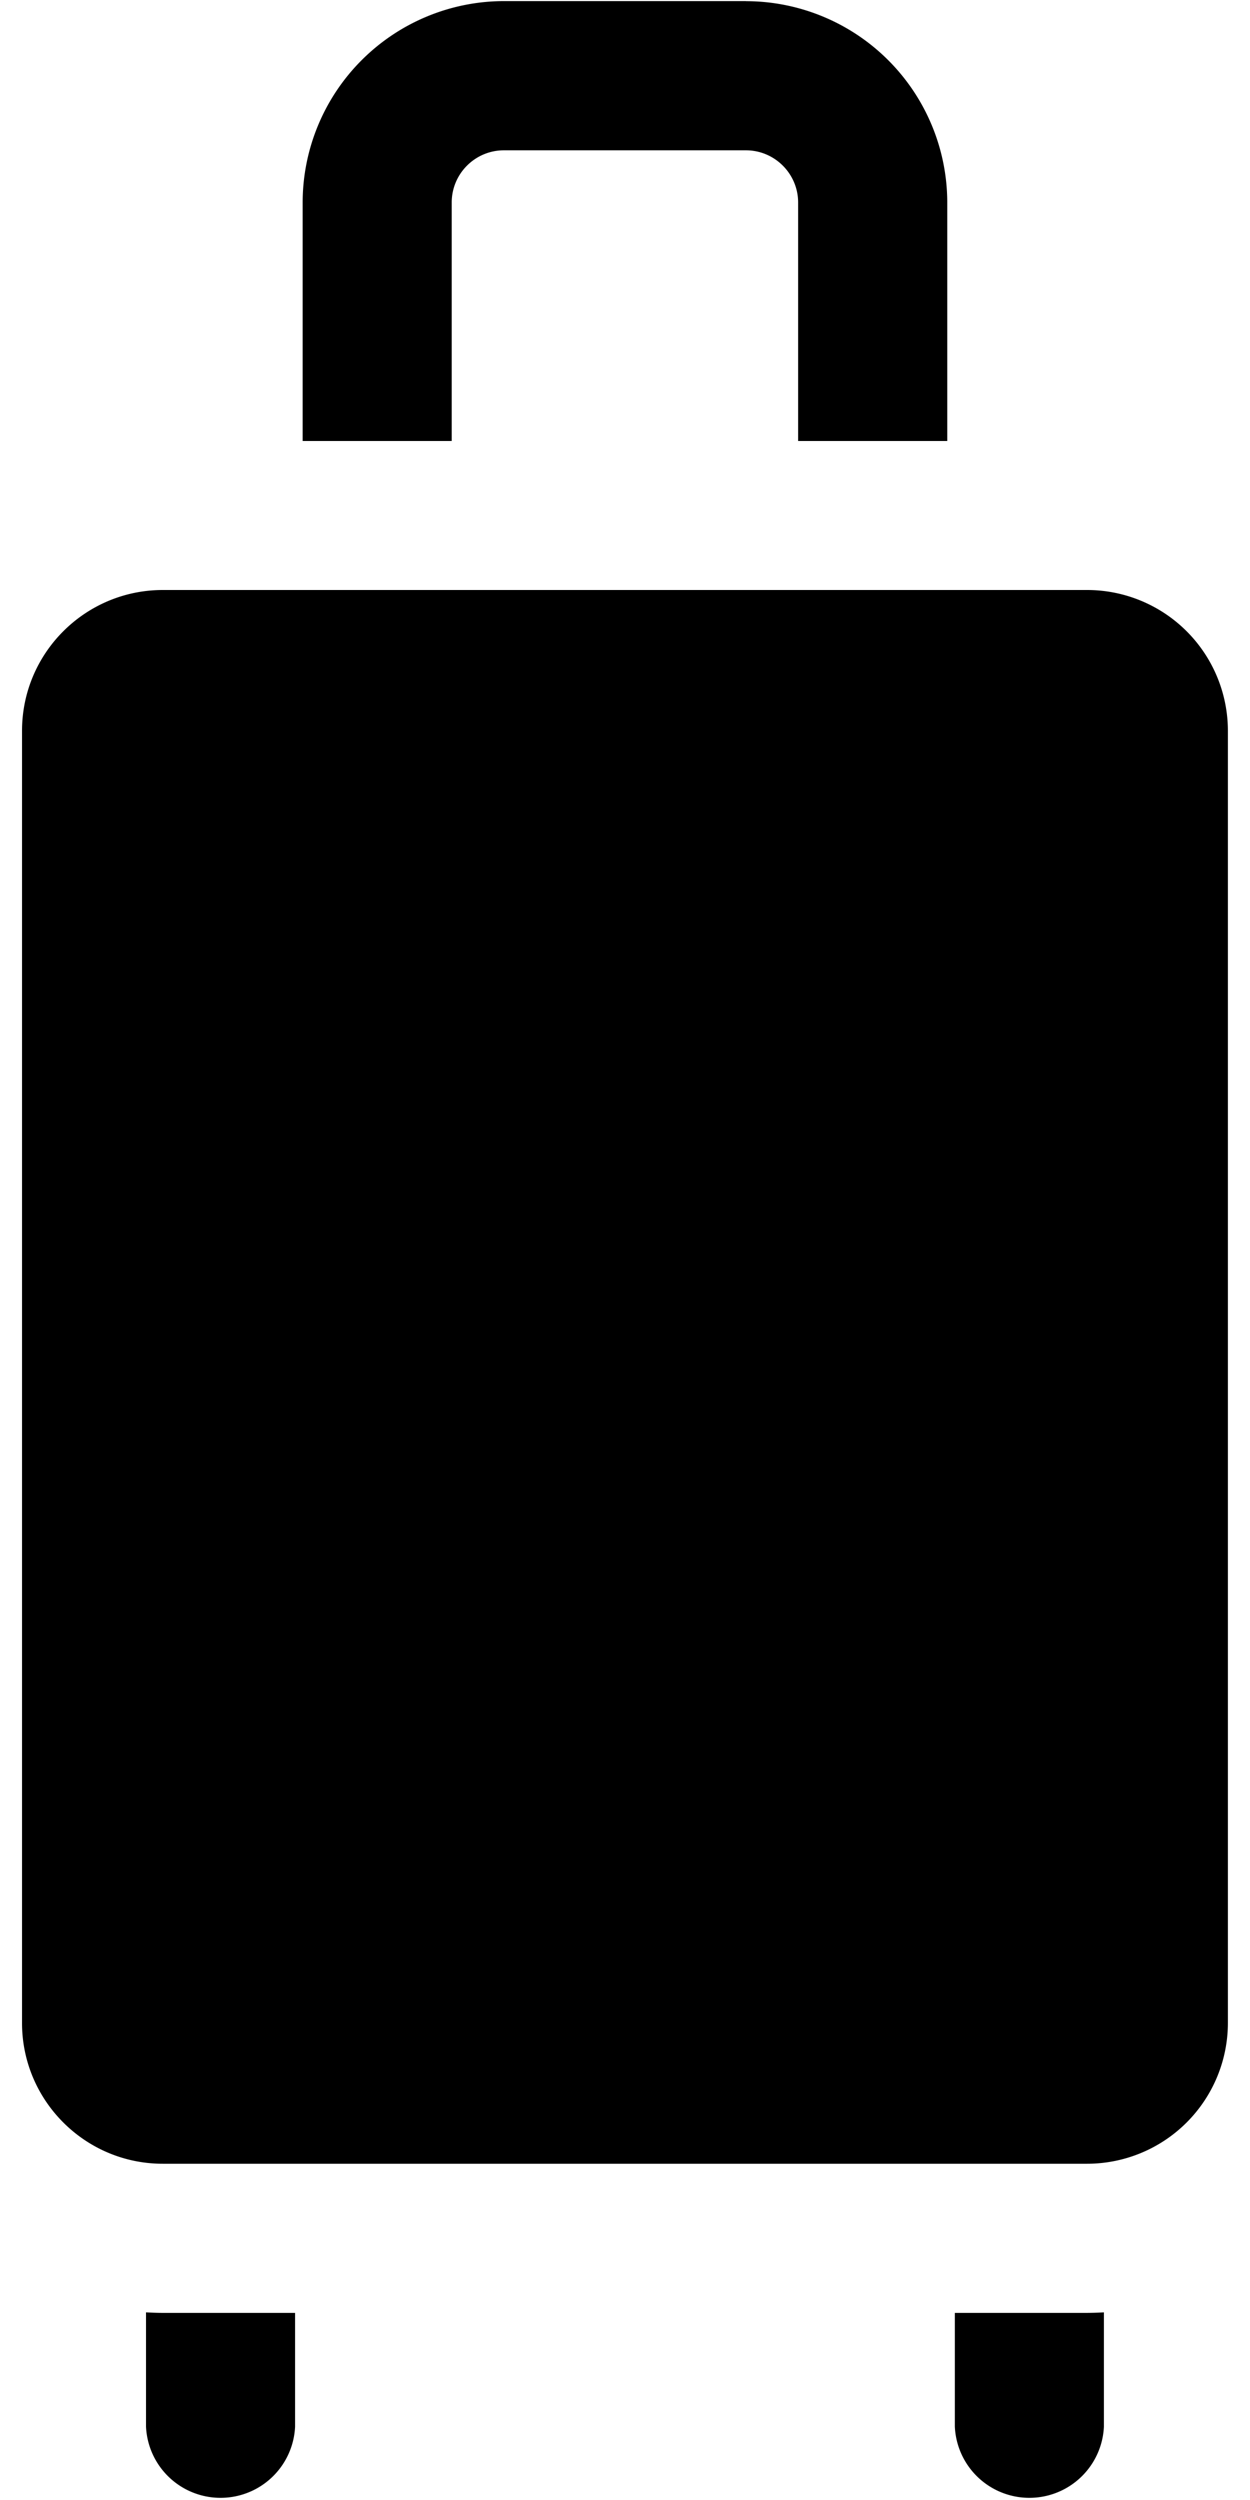 <svg xmlns="http://www.w3.org/2000/svg" width="16" height="32" viewBox="0 0 16 32"><path d="M9.549.014H6.451a2.58 2.58 0 00-2.577 2.577v3.054h1.908V2.592c0-.369.3-.668.668-.668h3.098c.368 0 .668.3.668.668v3.053h1.909V2.592A2.58 2.58 0 009.547.015zm4.368 7.538H2.083c-.994.001-1.8.807-1.801 1.801v16.542c0 .993.808 1.801 1.801 1.801h11.834a1.803 1.803 0 001.8-1.801V9.353a1.803 1.803 0 00-1.8-1.801zM2.083 29.605c-.072 0-.144-.003-.214-.007v1.462a.955.955 0 001.908.002v-1.457H2.083zm11.833 0h-1.694v1.455a.955.955 0 001.908.002v-1.464a3.792 3.792 0 01-.214.007z"/></svg>
